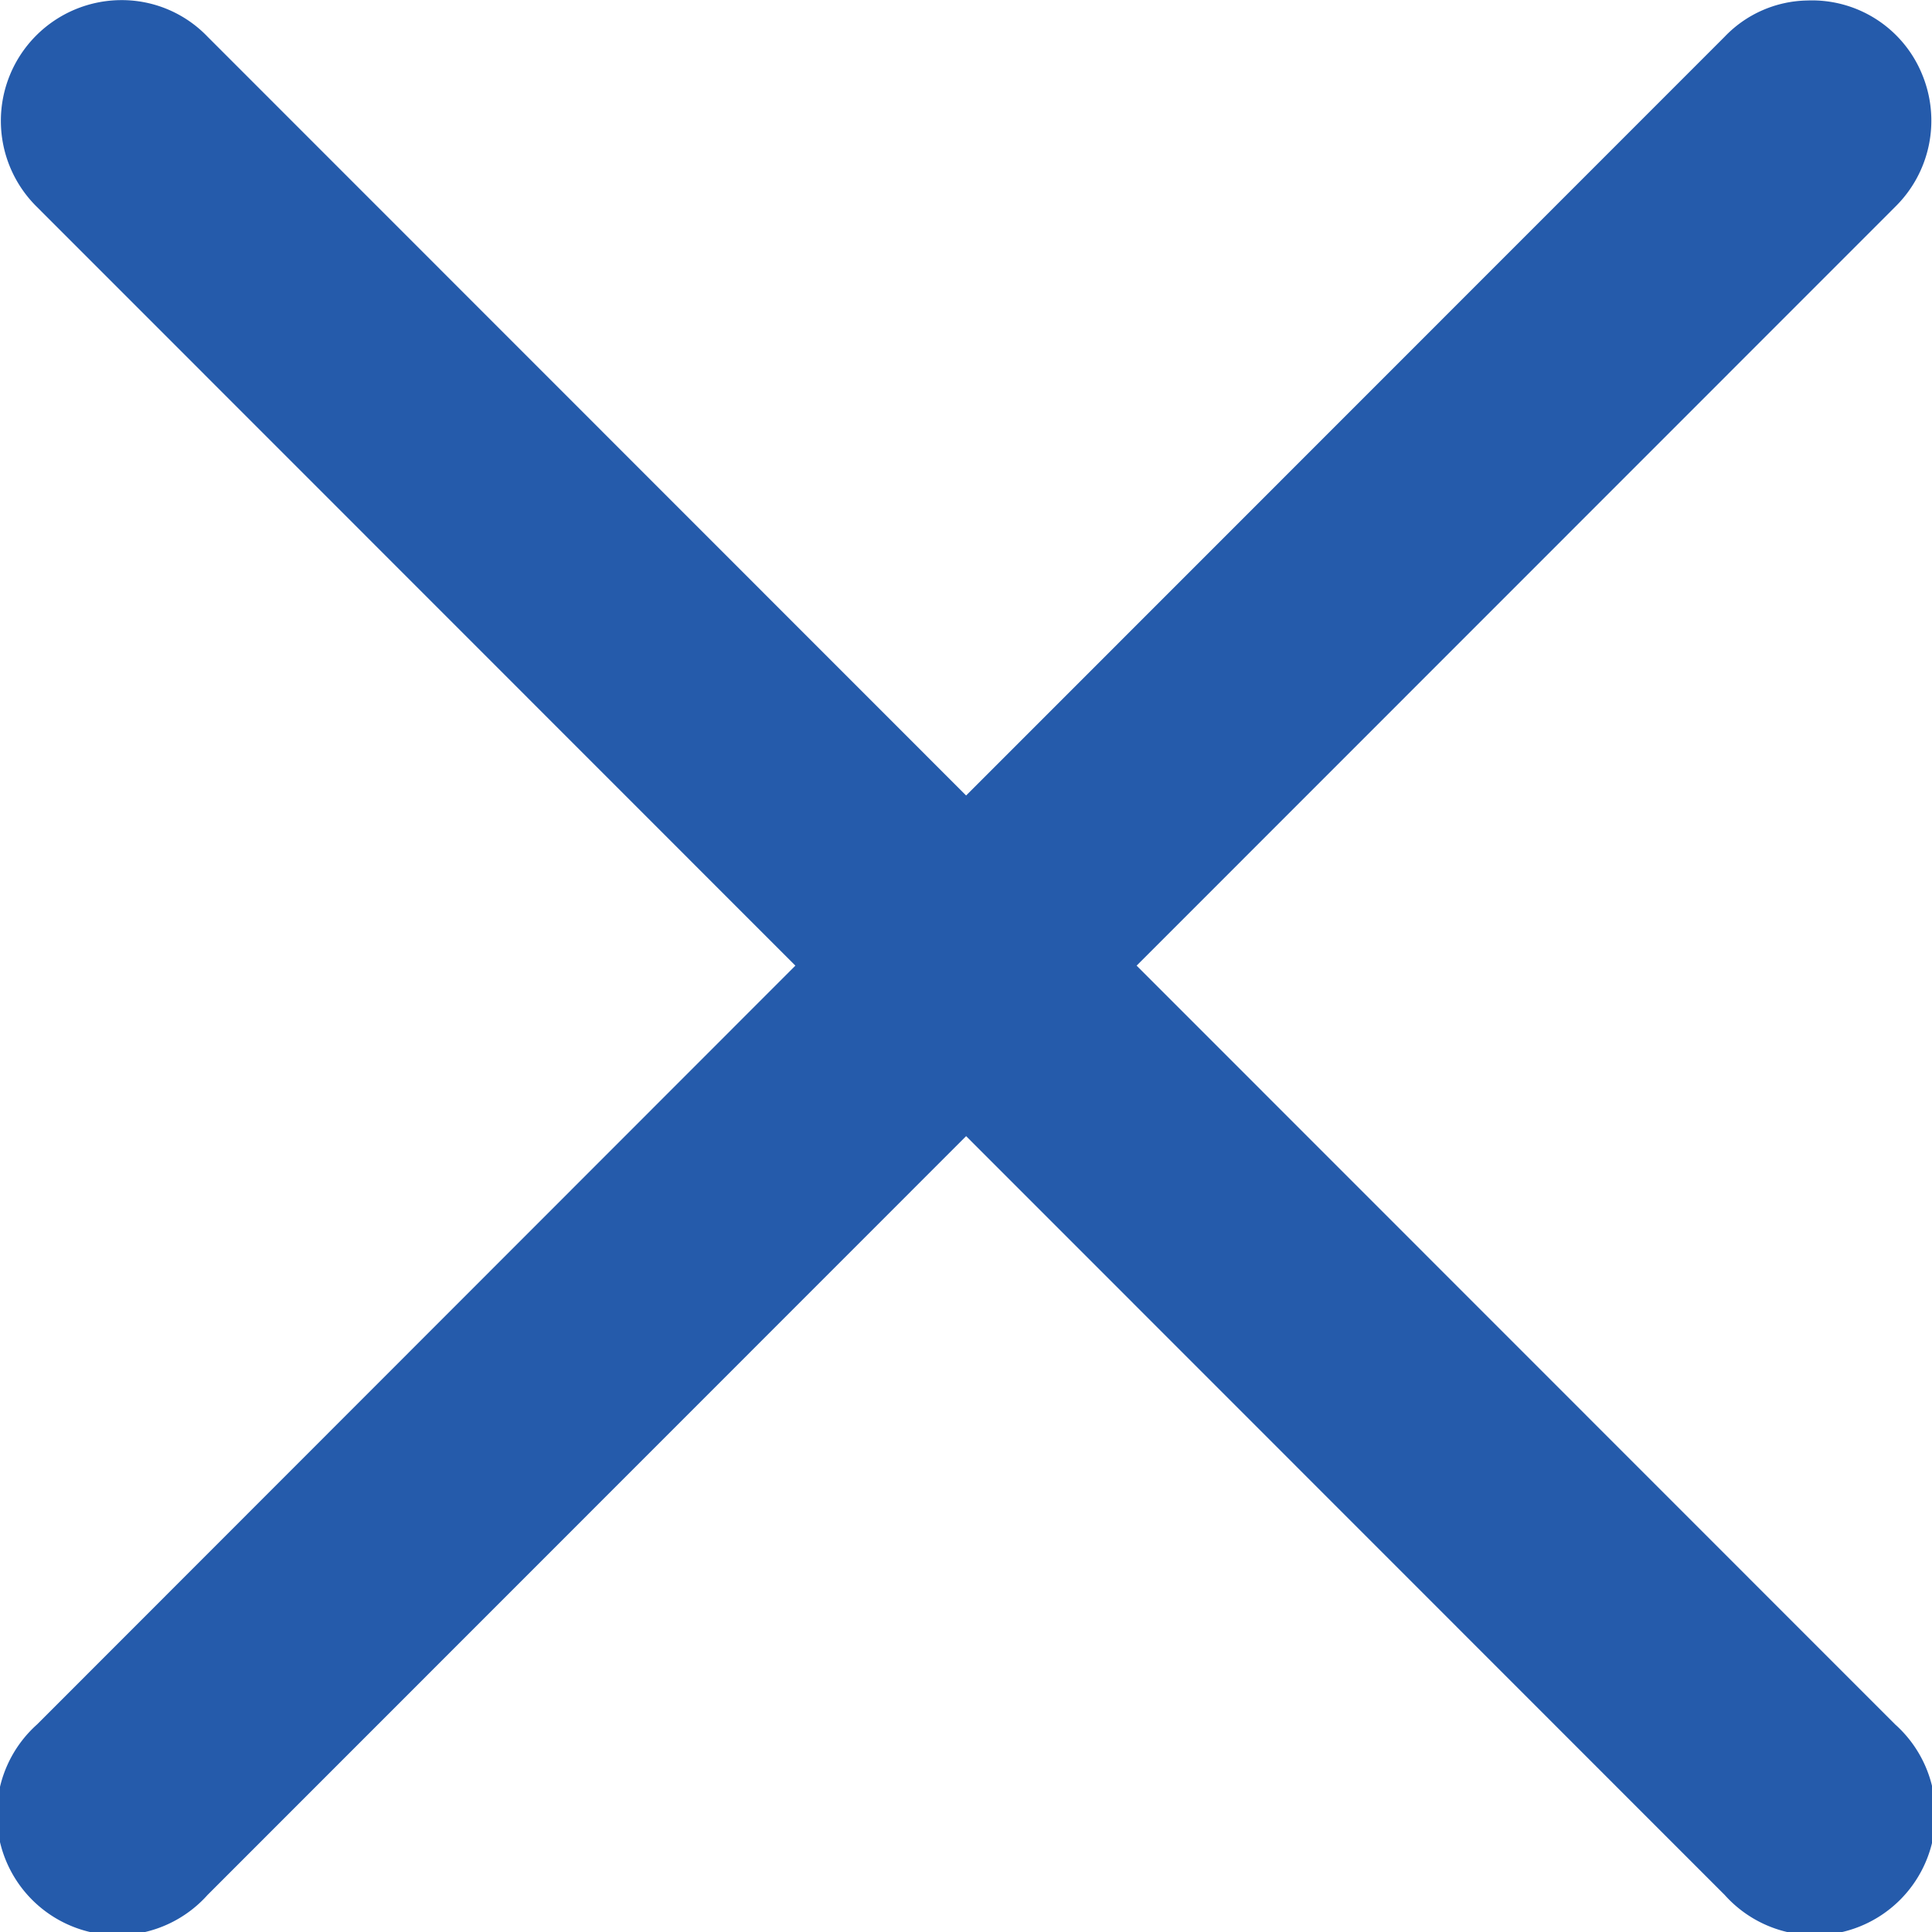 <svg xmlns="http://www.w3.org/2000/svg" width="16" height="16" viewBox="0 0 16 16">
  <g id="surface1" transform="translate(-15.943 -14.966)">
    <path id="Path_65" data-name="Path 65" d="M16.948,15.967a1,1,0,0,0-.7,1.712l6.282,6.284L16.25,30.247a1,1,0,1,0,1.412,1.412l6.282-6.284,6.282,6.284a1,1,0,1,0,1.412-1.412l-6.282-6.284,6.282-6.284a1,1,0,0,0,.222-1.1.985.985,0,0,0-.948-.609.969.969,0,0,0-.686.3l-6.282,6.284-6.282-6.284A.984.984,0,0,0,16.948,15.967Z" transform="translate(0 -1)" fill="#255bab"/>
  </g>
</svg>
